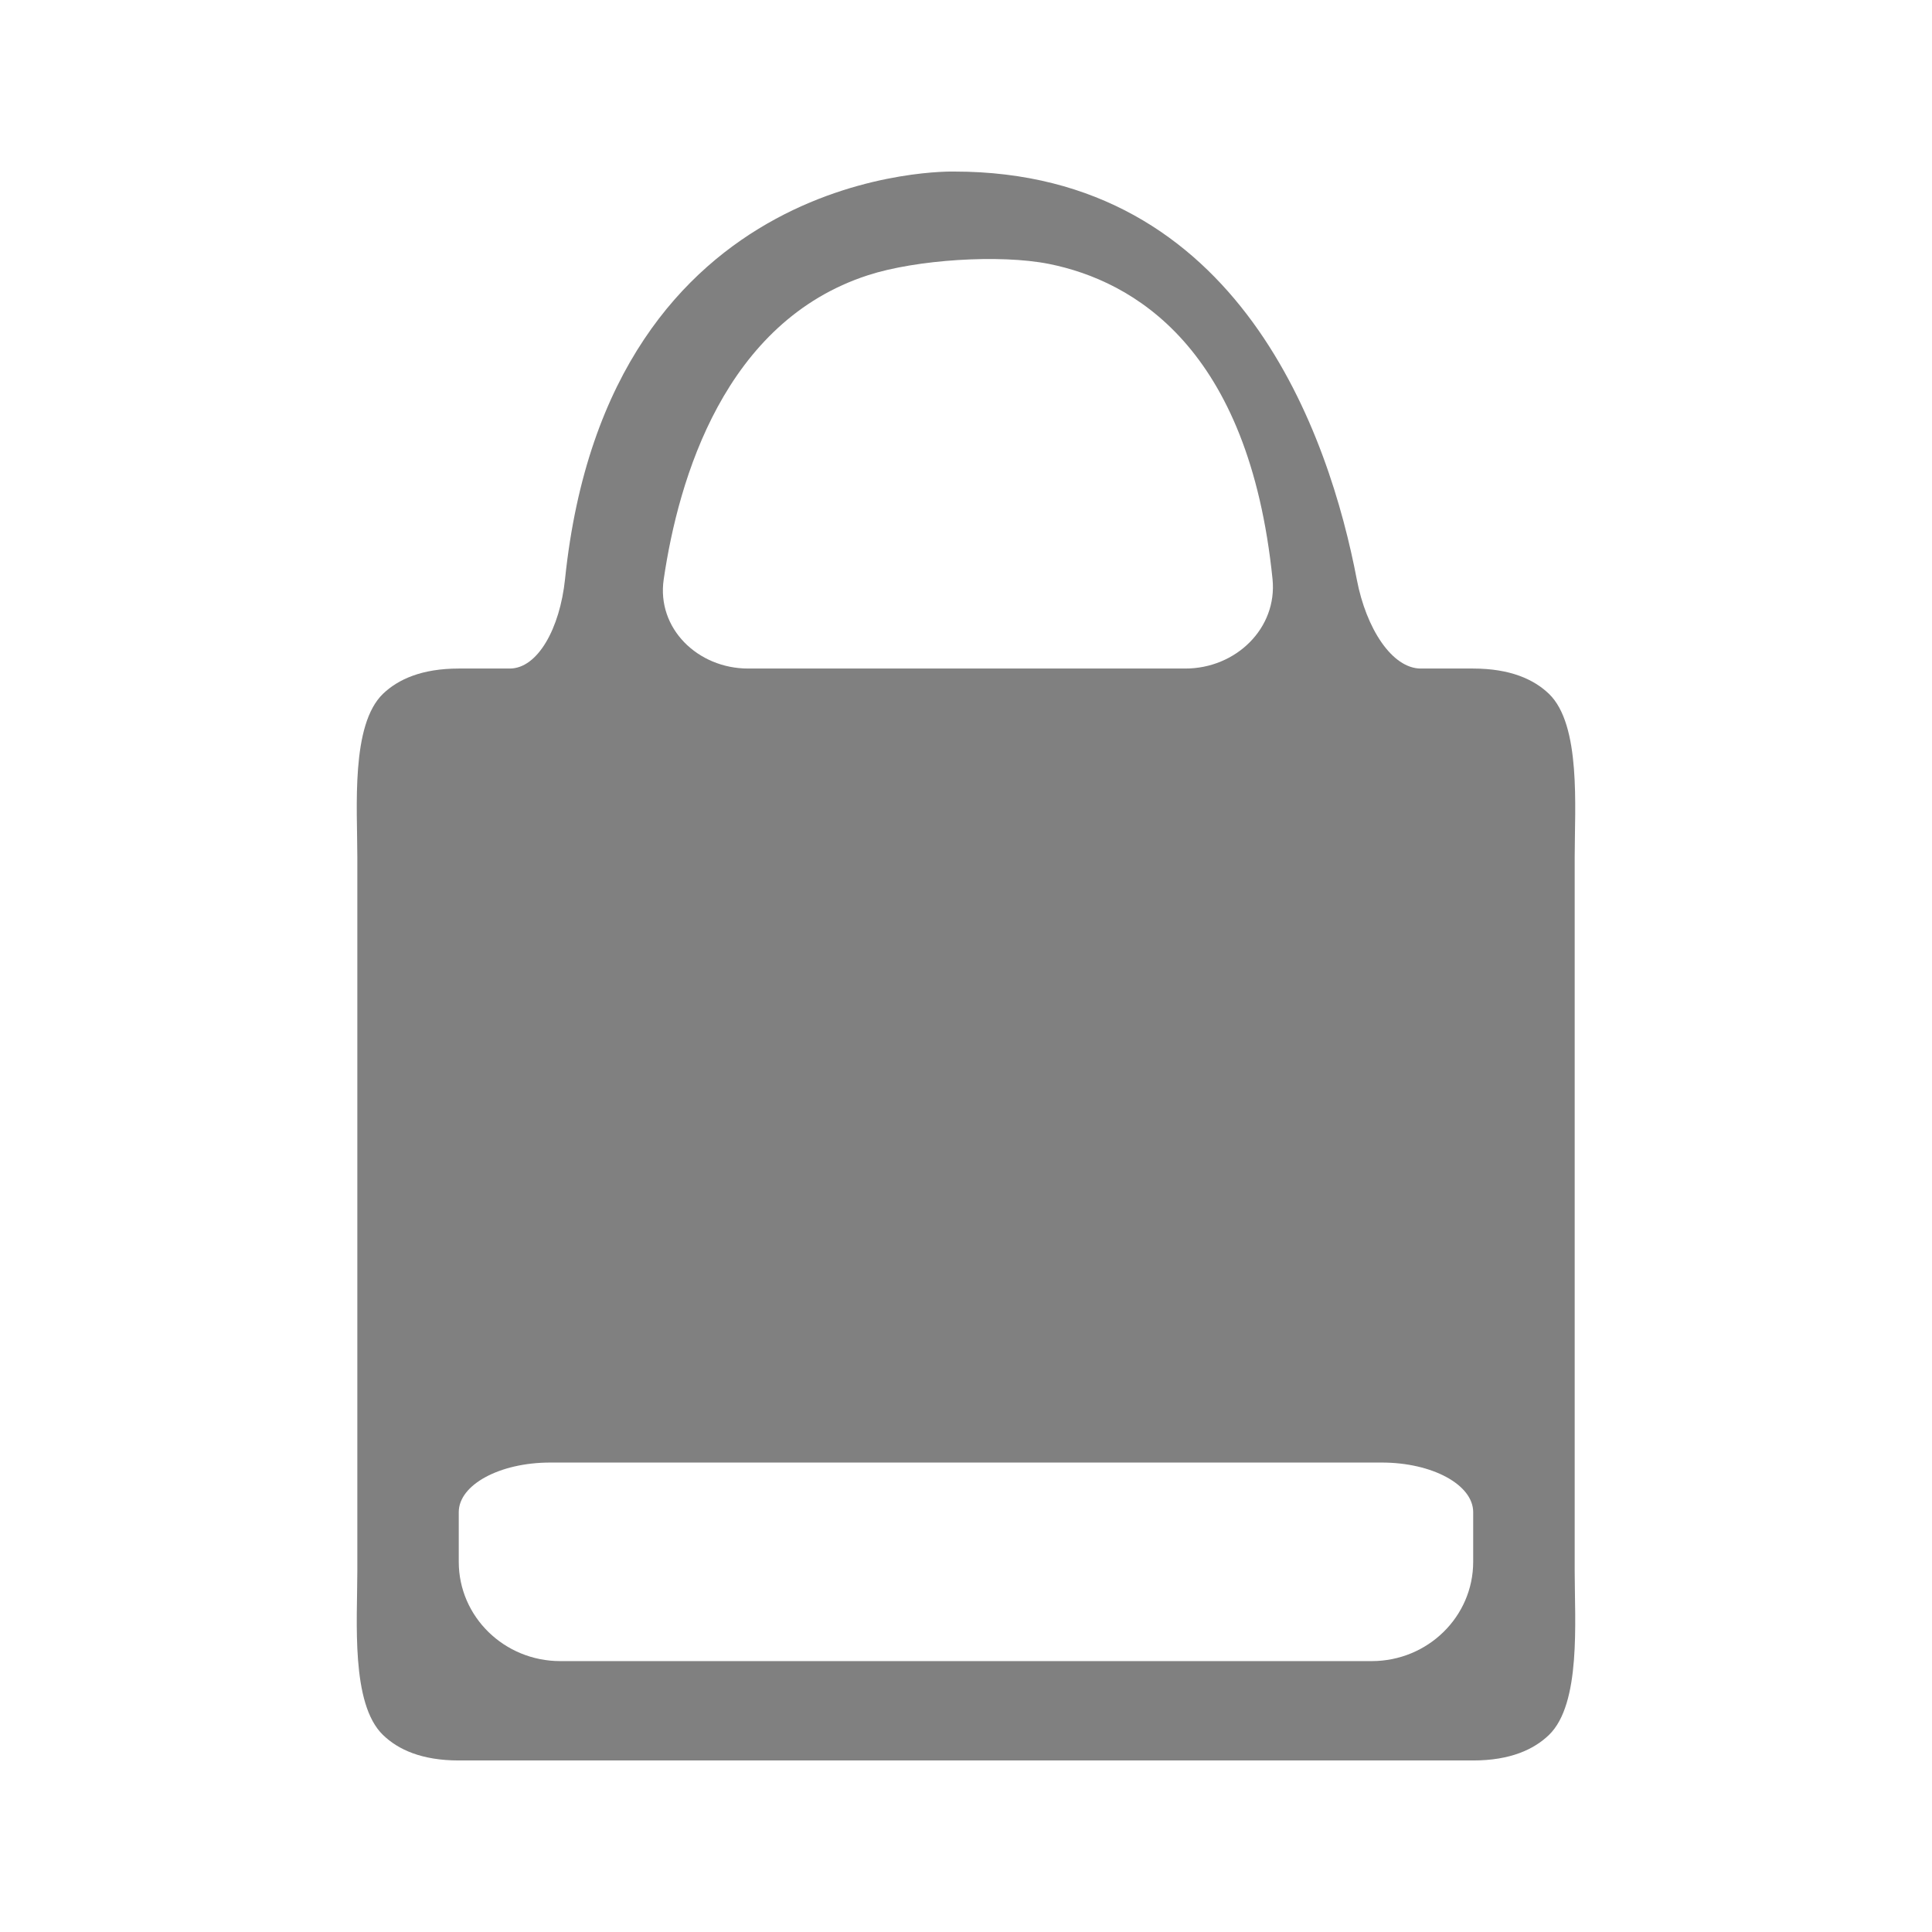 <?xml version="1.0" encoding="utf-8"?>
<!-- Generator: Adobe Illustrator 16.0.0, SVG Export Plug-In . SVG Version: 6.00 Build 0)  -->
<!DOCTYPE svg PUBLIC "-//W3C//DTD SVG 1.1//EN" "http://www.w3.org/Graphics/SVG/1.1/DTD/svg11.dtd">
<svg version="1.1" id="Layer_1" xmlns="http://www.w3.org/2000/svg" xmlns:xlink="http://www.w3.org/1999/xlink" x="0px" y="0px"
	 width="500px" height="500px" viewBox="0 0 500 500" enable-background="new 0 0 500 500" xml:space="preserve" fill='gray'>
<path d="M400.869,449.004c-3.888,3.753-10.027,6.602-19.611,6.602H118.726c-9.584,0-15.704-2.811-19.611-6.602
	c-8.353-8.064-6.64-29.484-6.64-42.283V221.769c0-12.779-1.713-34.18,6.659-42.225c3.907-3.733,10.008-6.524,19.592-6.524
	c0,0,5.909,0,13.184,0c7.256,0,12.991-10.412,14.319-23.133C157.41,41.84,246.96,44.399,246.96,44.399
	c74.058,0,97.133,68.669,104.197,105.66c2.405,12.567,9.084,22.96,16.571,22.96h13.51c9.604,0,15.705,2.791,19.611,6.524
	c8.372,8.045,6.679,29.446,6.679,42.225v184.952C407.528,419.52,409.222,440.939,400.869,449.004z M224.635,71.228
	c-37.067,12.009-49.038,52.58-52.868,78.715c-1.867,12.664,8.795,23.076,21.863,23.076h113.127
	c13.067,0,23.845-10.412,22.574-23.133c-6.101-60.028-36.047-77.195-57.853-81.583C258.682,65.762,237.049,67.187,224.635,71.228z
	 M357.604,378.506H142.398c-13.068,0-23.672,5.736-23.672,12.838v12.855c0,14.185,11.759,25.693,26.271,25.693h210.01
	c14.492,0,26.252-11.509,26.252-25.693c0,0,0-5.754,0-12.855S370.653,378.506,357.604,378.506z"/>
</svg>
